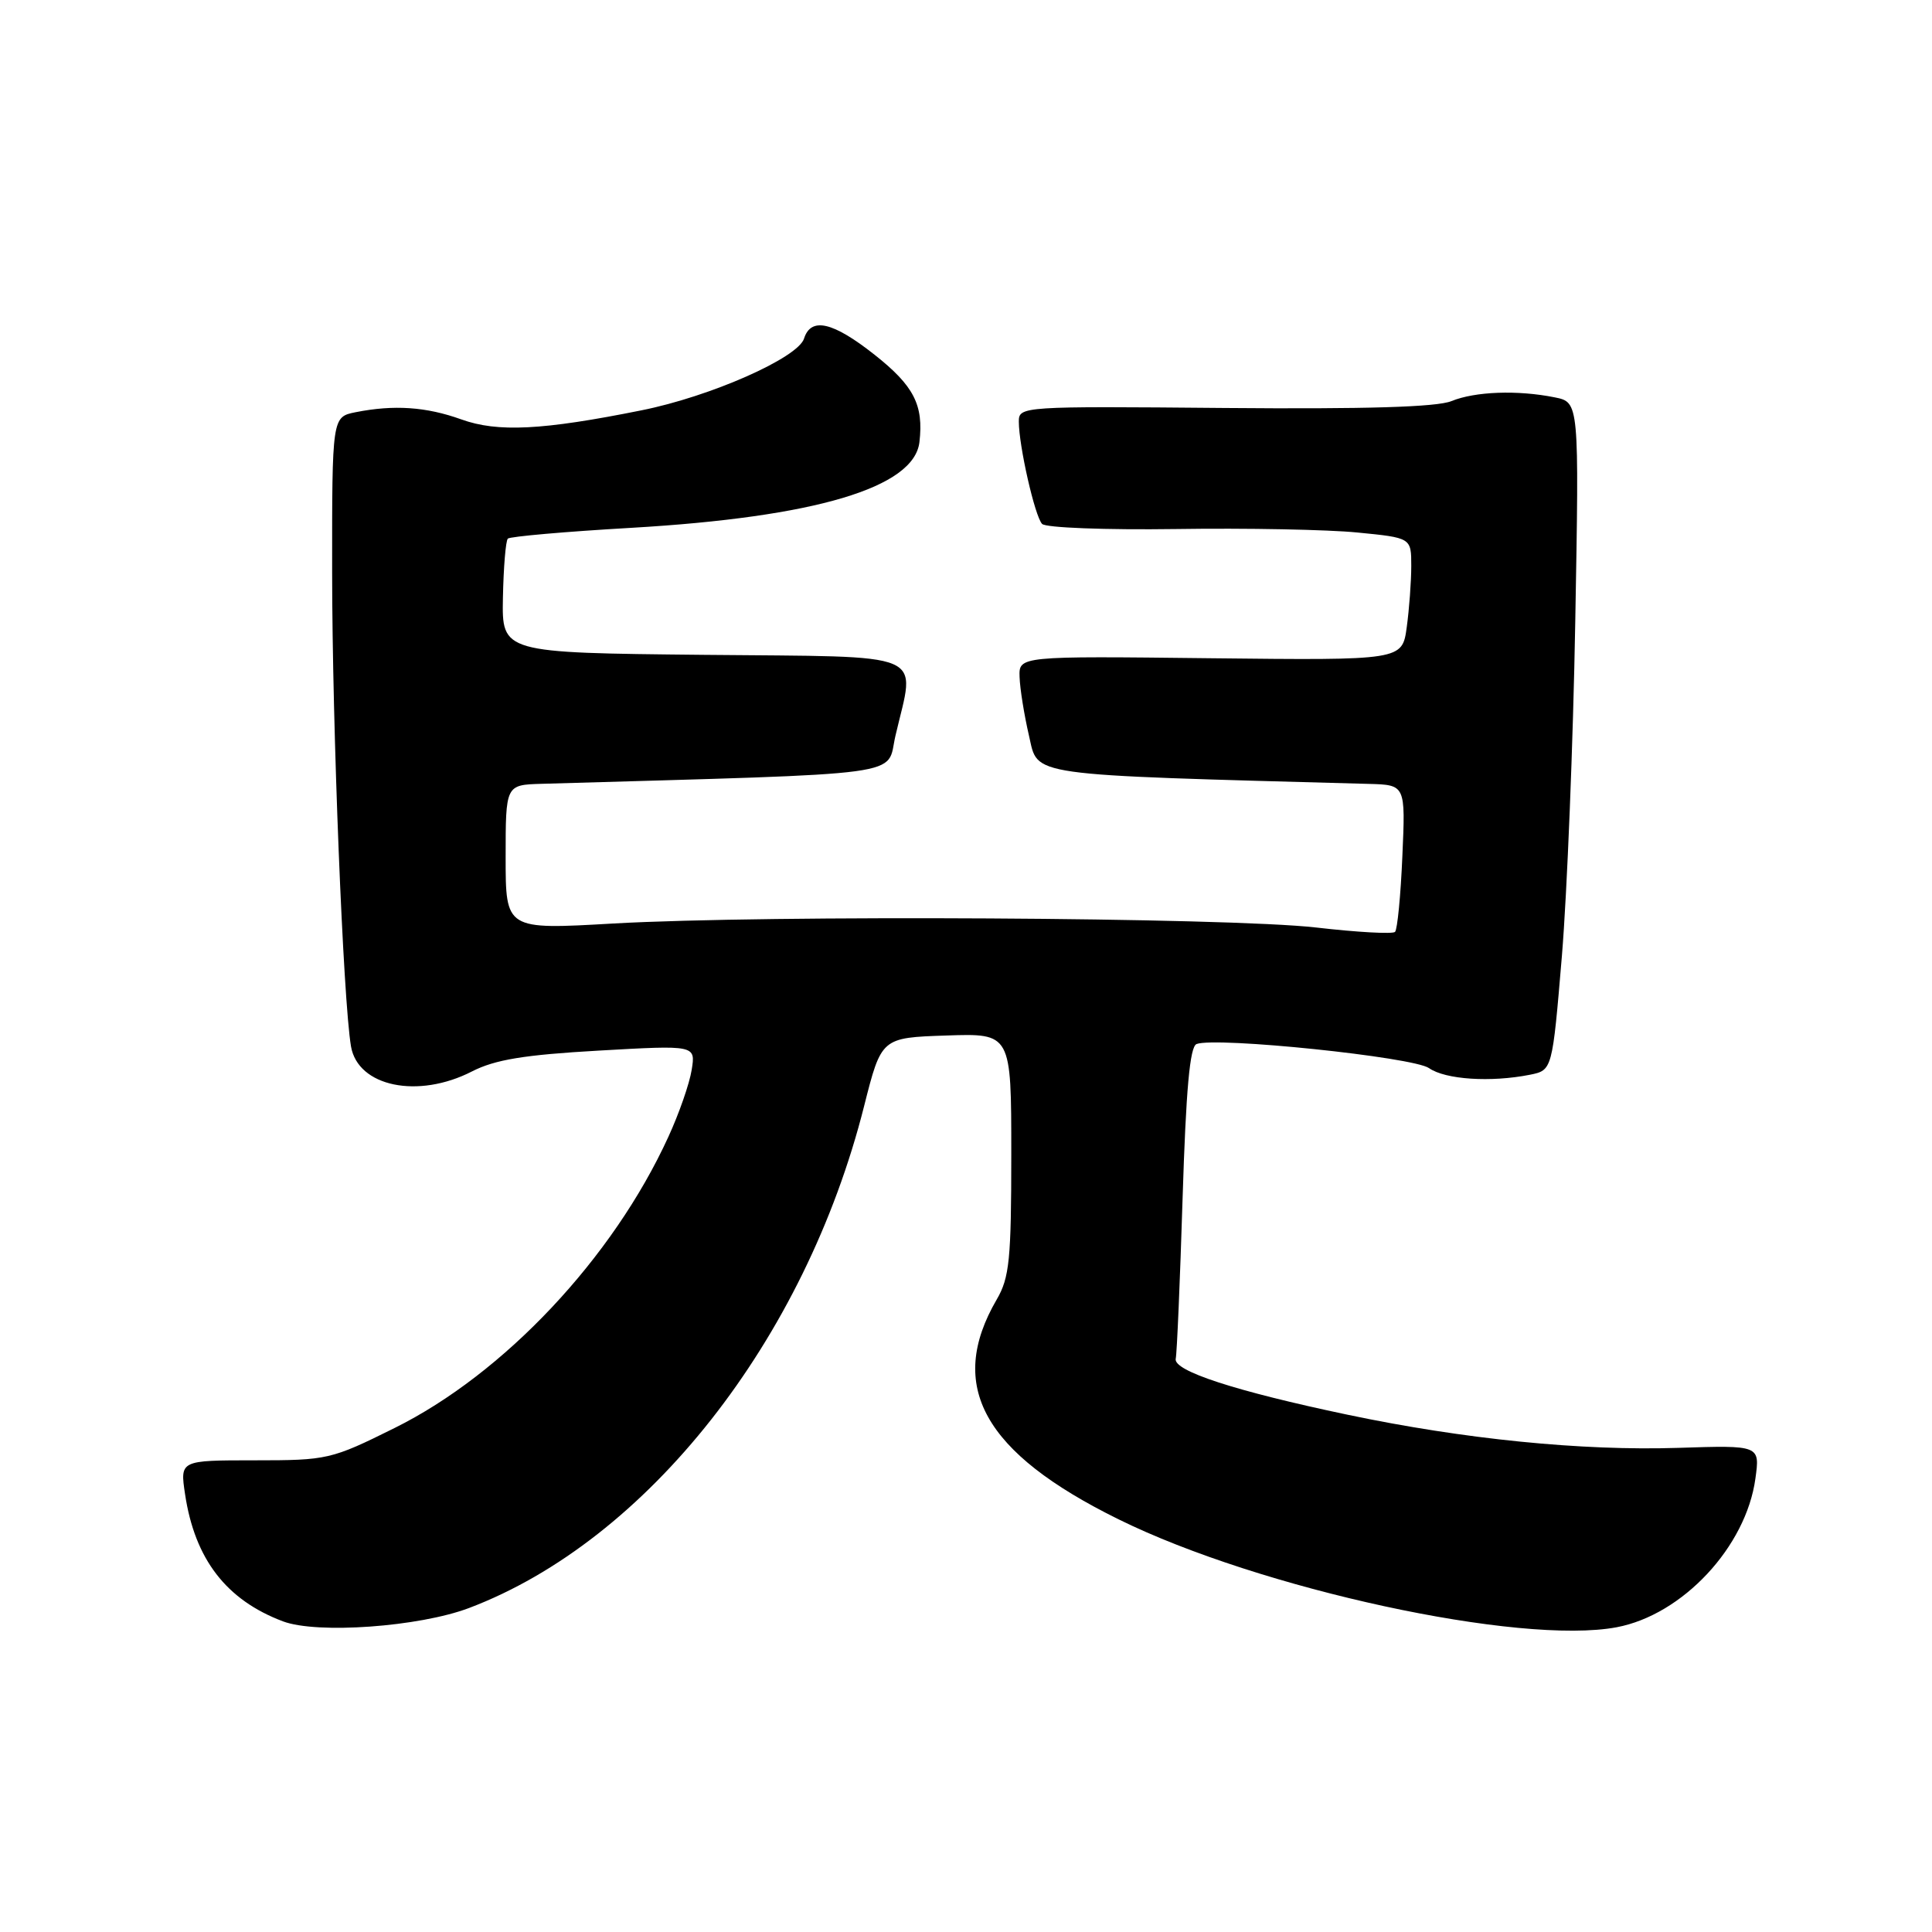 <?xml version="1.0" encoding="UTF-8" standalone="no"?>
<!DOCTYPE svg PUBLIC "-//W3C//DTD SVG 1.1//EN" "http://www.w3.org/Graphics/SVG/1.1/DTD/svg11.dtd" >
<svg xmlns="http://www.w3.org/2000/svg" xmlns:xlink="http://www.w3.org/1999/xlink" version="1.1" viewBox="0 0 256 256">
 <g >
 <path fill="currentColor"
d=" M 62.15 213.07 C 85.76 204.13 106.68 177.56 114.50 146.56 C 116.79 137.50 116.79 137.50 125.40 137.21 C 134.00 136.92 134.00 136.92 134.00 152.90 C 134.00 166.87 133.76 169.30 132.07 172.19 C 125.40 183.65 130.30 192.49 148.22 201.32 C 166.95 210.56 201.40 218.02 214.21 215.62 C 222.94 213.98 231.36 204.97 232.60 195.92 C 233.21 191.50 233.21 191.50 222.35 191.85 C 209.57 192.26 193.97 190.70 178.57 187.46 C 163.67 184.33 155.43 181.64 155.79 180.04 C 155.95 179.33 156.36 169.76 156.70 158.78 C 157.15 144.37 157.66 138.68 158.55 138.34 C 161.13 137.35 187.25 140.06 189.35 141.53 C 191.52 143.05 197.53 143.44 202.72 142.41 C 205.69 141.81 205.69 141.81 206.96 126.66 C 207.65 118.32 208.45 98.40 208.73 82.40 C 209.25 53.30 209.25 53.30 206.00 52.65 C 201.07 51.66 195.45 51.87 192.32 53.15 C 190.38 53.94 180.99 54.22 162.25 54.06 C 135.40 53.82 135.00 53.85 135.00 55.86 C 135.00 59.06 137.12 68.40 138.08 69.42 C 138.56 69.93 146.46 70.23 155.84 70.10 C 165.13 69.96 175.94 70.17 179.86 70.56 C 187.00 71.26 187.00 71.26 187.00 74.99 C 187.00 77.04 186.73 80.70 186.40 83.11 C 185.80 87.50 185.80 87.50 160.40 87.22 C 135.00 86.93 135.00 86.93 135.10 89.72 C 135.15 91.25 135.71 94.75 136.35 97.50 C 137.60 102.91 135.54 102.62 181.37 103.87 C 186.24 104.00 186.24 104.00 185.82 113.46 C 185.60 118.66 185.16 123.17 184.85 123.48 C 184.54 123.79 179.84 123.53 174.40 122.90 C 162.70 121.56 101.63 121.21 81.25 122.37 C 67.00 123.19 67.00 123.19 67.00 113.59 C 67.00 104.00 67.00 104.00 71.75 103.86 C 121.39 102.42 117.38 102.97 118.65 97.50 C 121.29 86.12 123.54 87.07 93.25 86.77 C 66.50 86.50 66.50 86.50 66.64 79.19 C 66.72 75.17 67.01 71.66 67.29 71.37 C 67.58 71.09 74.94 70.44 83.65 69.94 C 108.04 68.52 121.13 64.62 121.83 58.58 C 122.40 53.66 121.10 51.13 115.89 47.01 C 110.36 42.64 107.46 41.97 106.54 44.86 C 105.73 47.42 94.15 52.54 85.00 54.37 C 71.88 57.01 65.94 57.31 61.12 55.57 C 56.47 53.90 52.20 53.61 47.12 54.62 C 44.00 55.25 44.00 55.25 44.01 75.88 C 44.02 96.31 45.47 132.57 46.51 138.66 C 47.43 143.99 55.39 145.64 62.54 141.97 C 65.59 140.41 69.45 139.77 79.34 139.21 C 92.18 138.48 92.18 138.48 91.65 141.77 C 91.36 143.59 89.97 147.58 88.56 150.64 C 81.22 166.69 66.78 182.04 52.26 189.23 C 43.88 193.39 43.39 193.50 33.75 193.50 C 23.85 193.50 23.85 193.50 24.52 197.98 C 25.81 206.60 29.98 212.01 37.50 214.84 C 42.02 216.54 55.54 215.57 62.15 213.07 Z "/>
</g>
</svg>